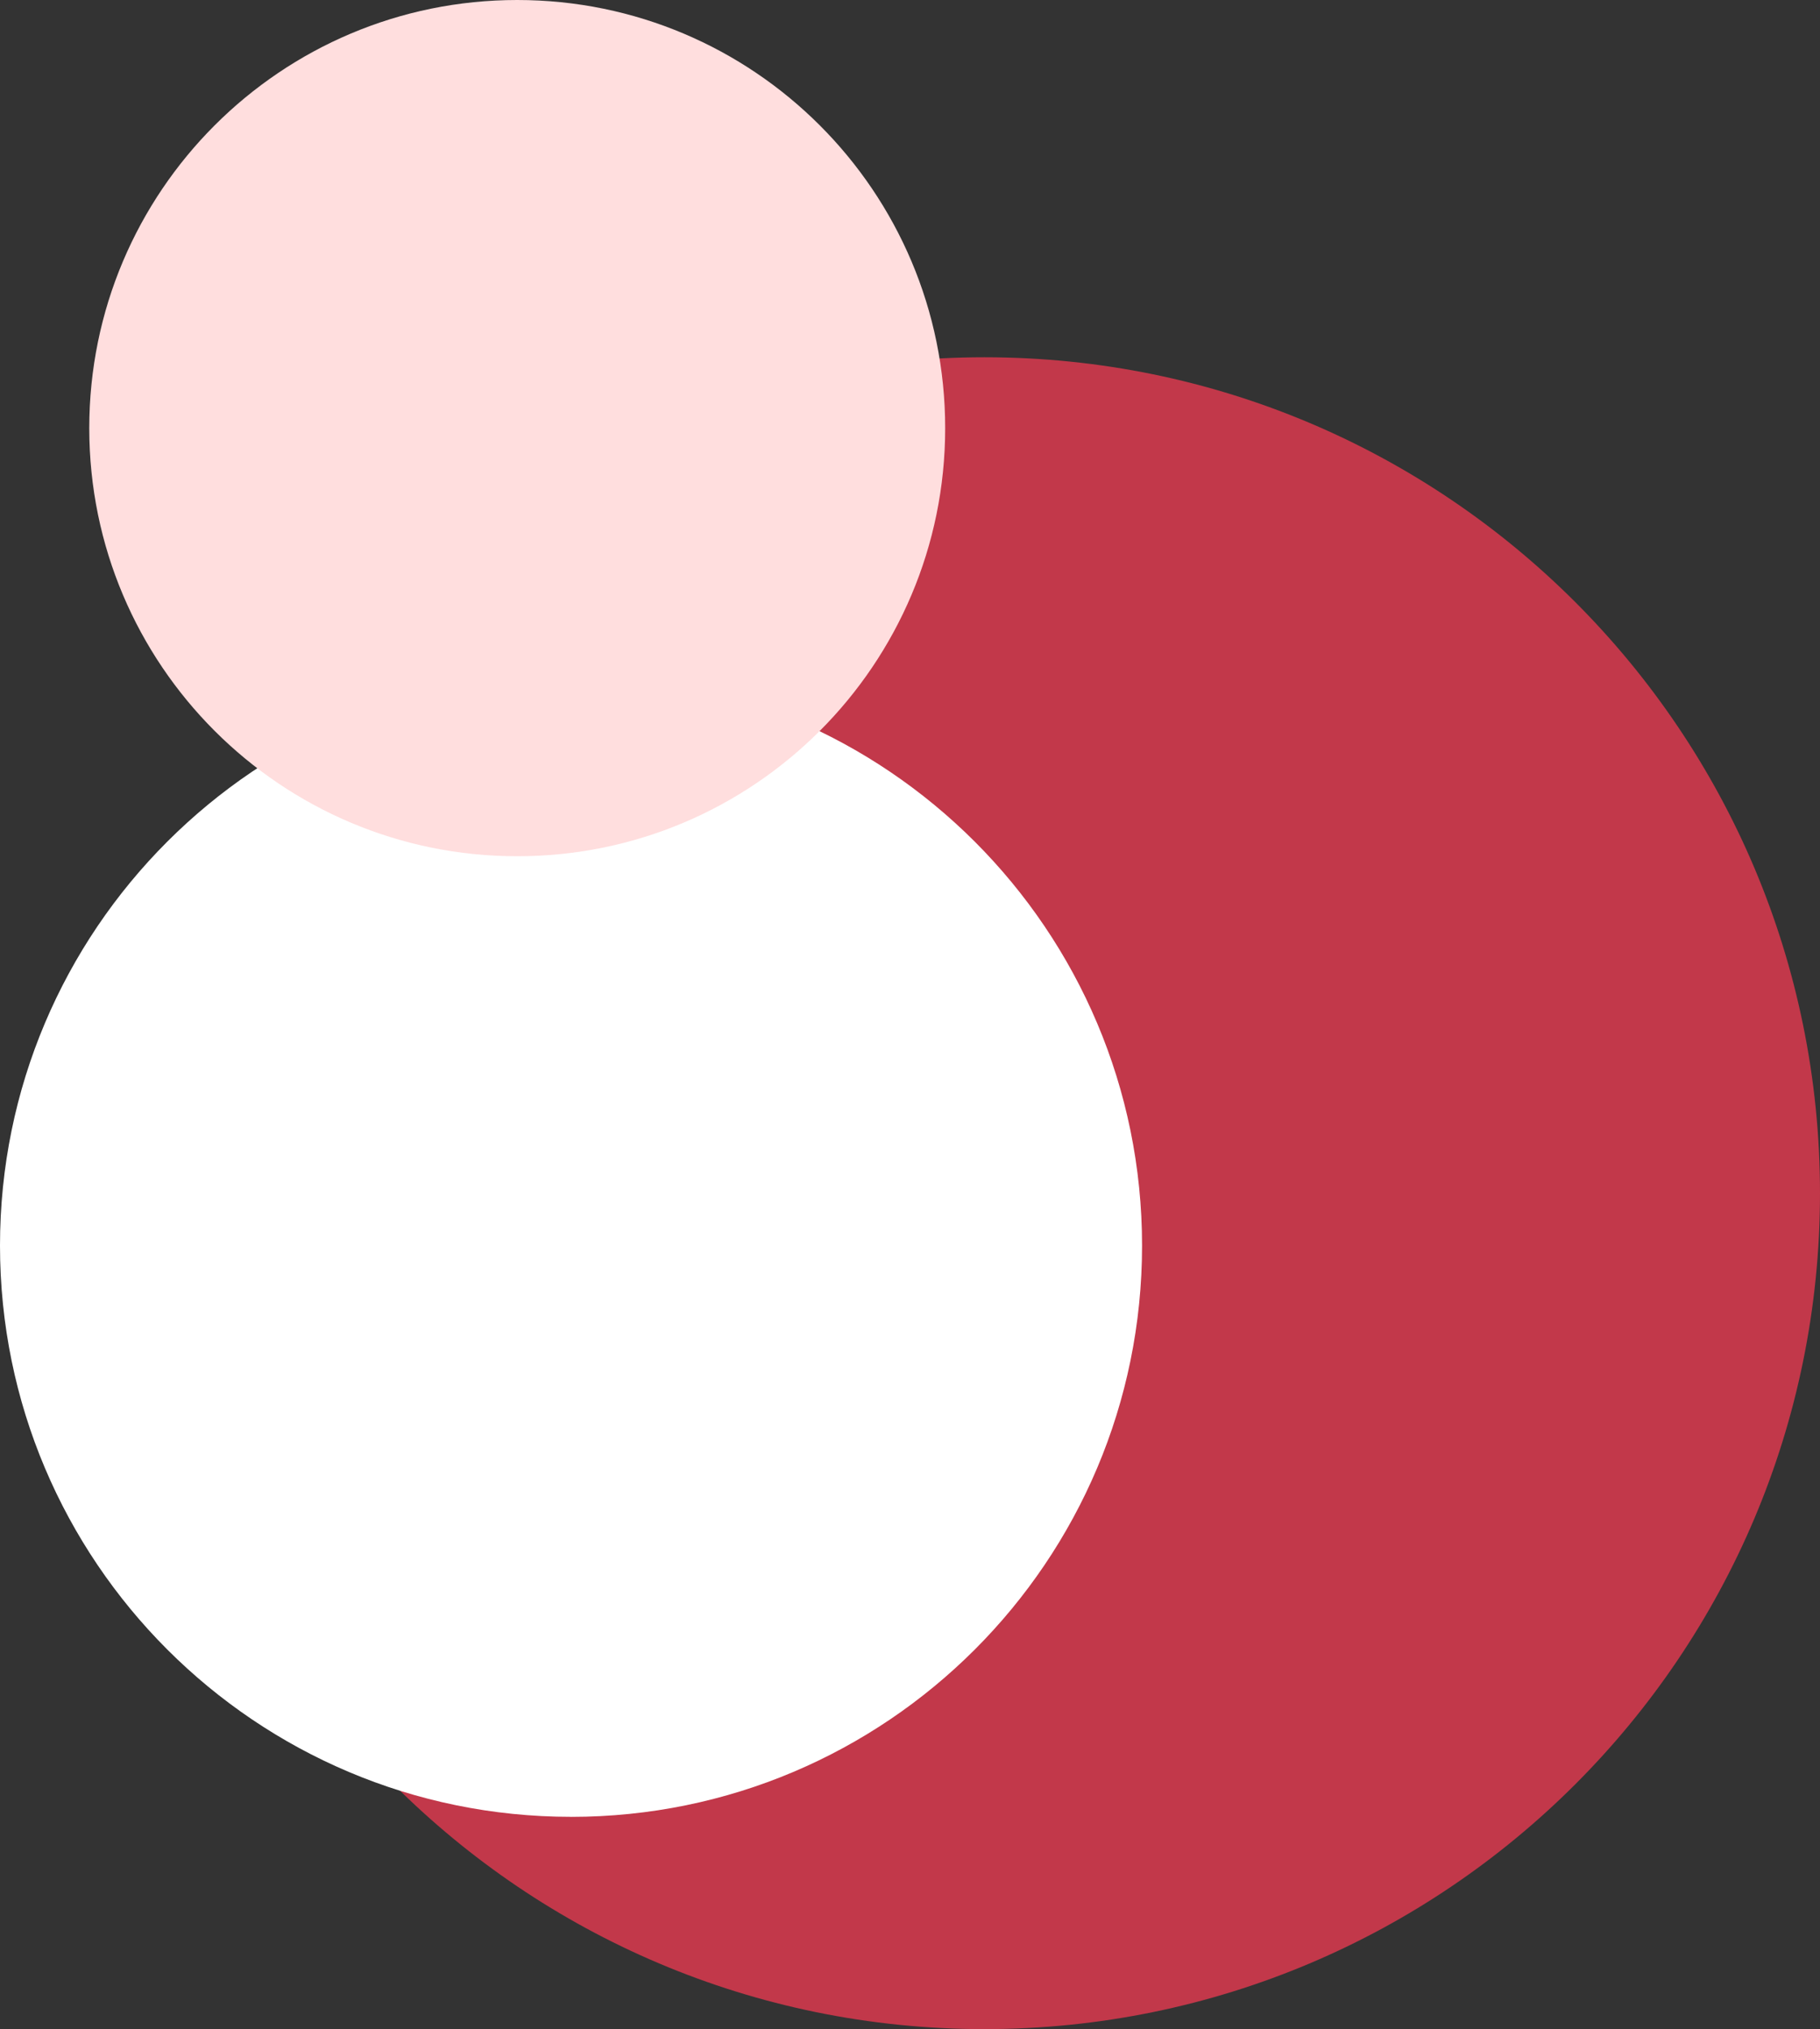 <svg id="Layer_1" data-name="Layer 1" xmlns="http://www.w3.org/2000/svg" xmlns:xlink="http://www.w3.org/1999/xlink" viewBox="0 0 1277.56 1423.8"><rect x="0" y="0" width="1277.56" height="1423.8" fill="#333333" stroke="none"/><defs><style>.cls-1{fill:none;}.cls-2{clip-path:url(#clip-path);}.cls-3{fill:#c2384a;}.cls-4{fill:#fff;}.cls-5{fill:#ffdede;}</style><clipPath id="clip-path"><rect class="cls-1" width="1277.56" height="1423.8"/></clipPath></defs><g class="cls-2"><path class="cls-3" d="M691,1423.8c324,0,586.56-262.61,586.56-586.55S1015,250.69,691,250.69,104.45,513.3,104.45,837.25,367.06,1423.8,691,1423.8"/><path class="cls-4" d="M400.83,1274.86c221.38,0,400.84-179.46,400.84-400.83S622.21,473.19,400.83,473.19,0,652.65,0,874s179.46,400.83,400.83,400.83"/><path class="cls-5" d="M363.07,600.81c165.91,0,300.4-134.49,300.4-300.4S529,0,363.07,0,62.66,134.5,62.66,300.41s134.5,300.4,300.41,300.4"/></g></svg>